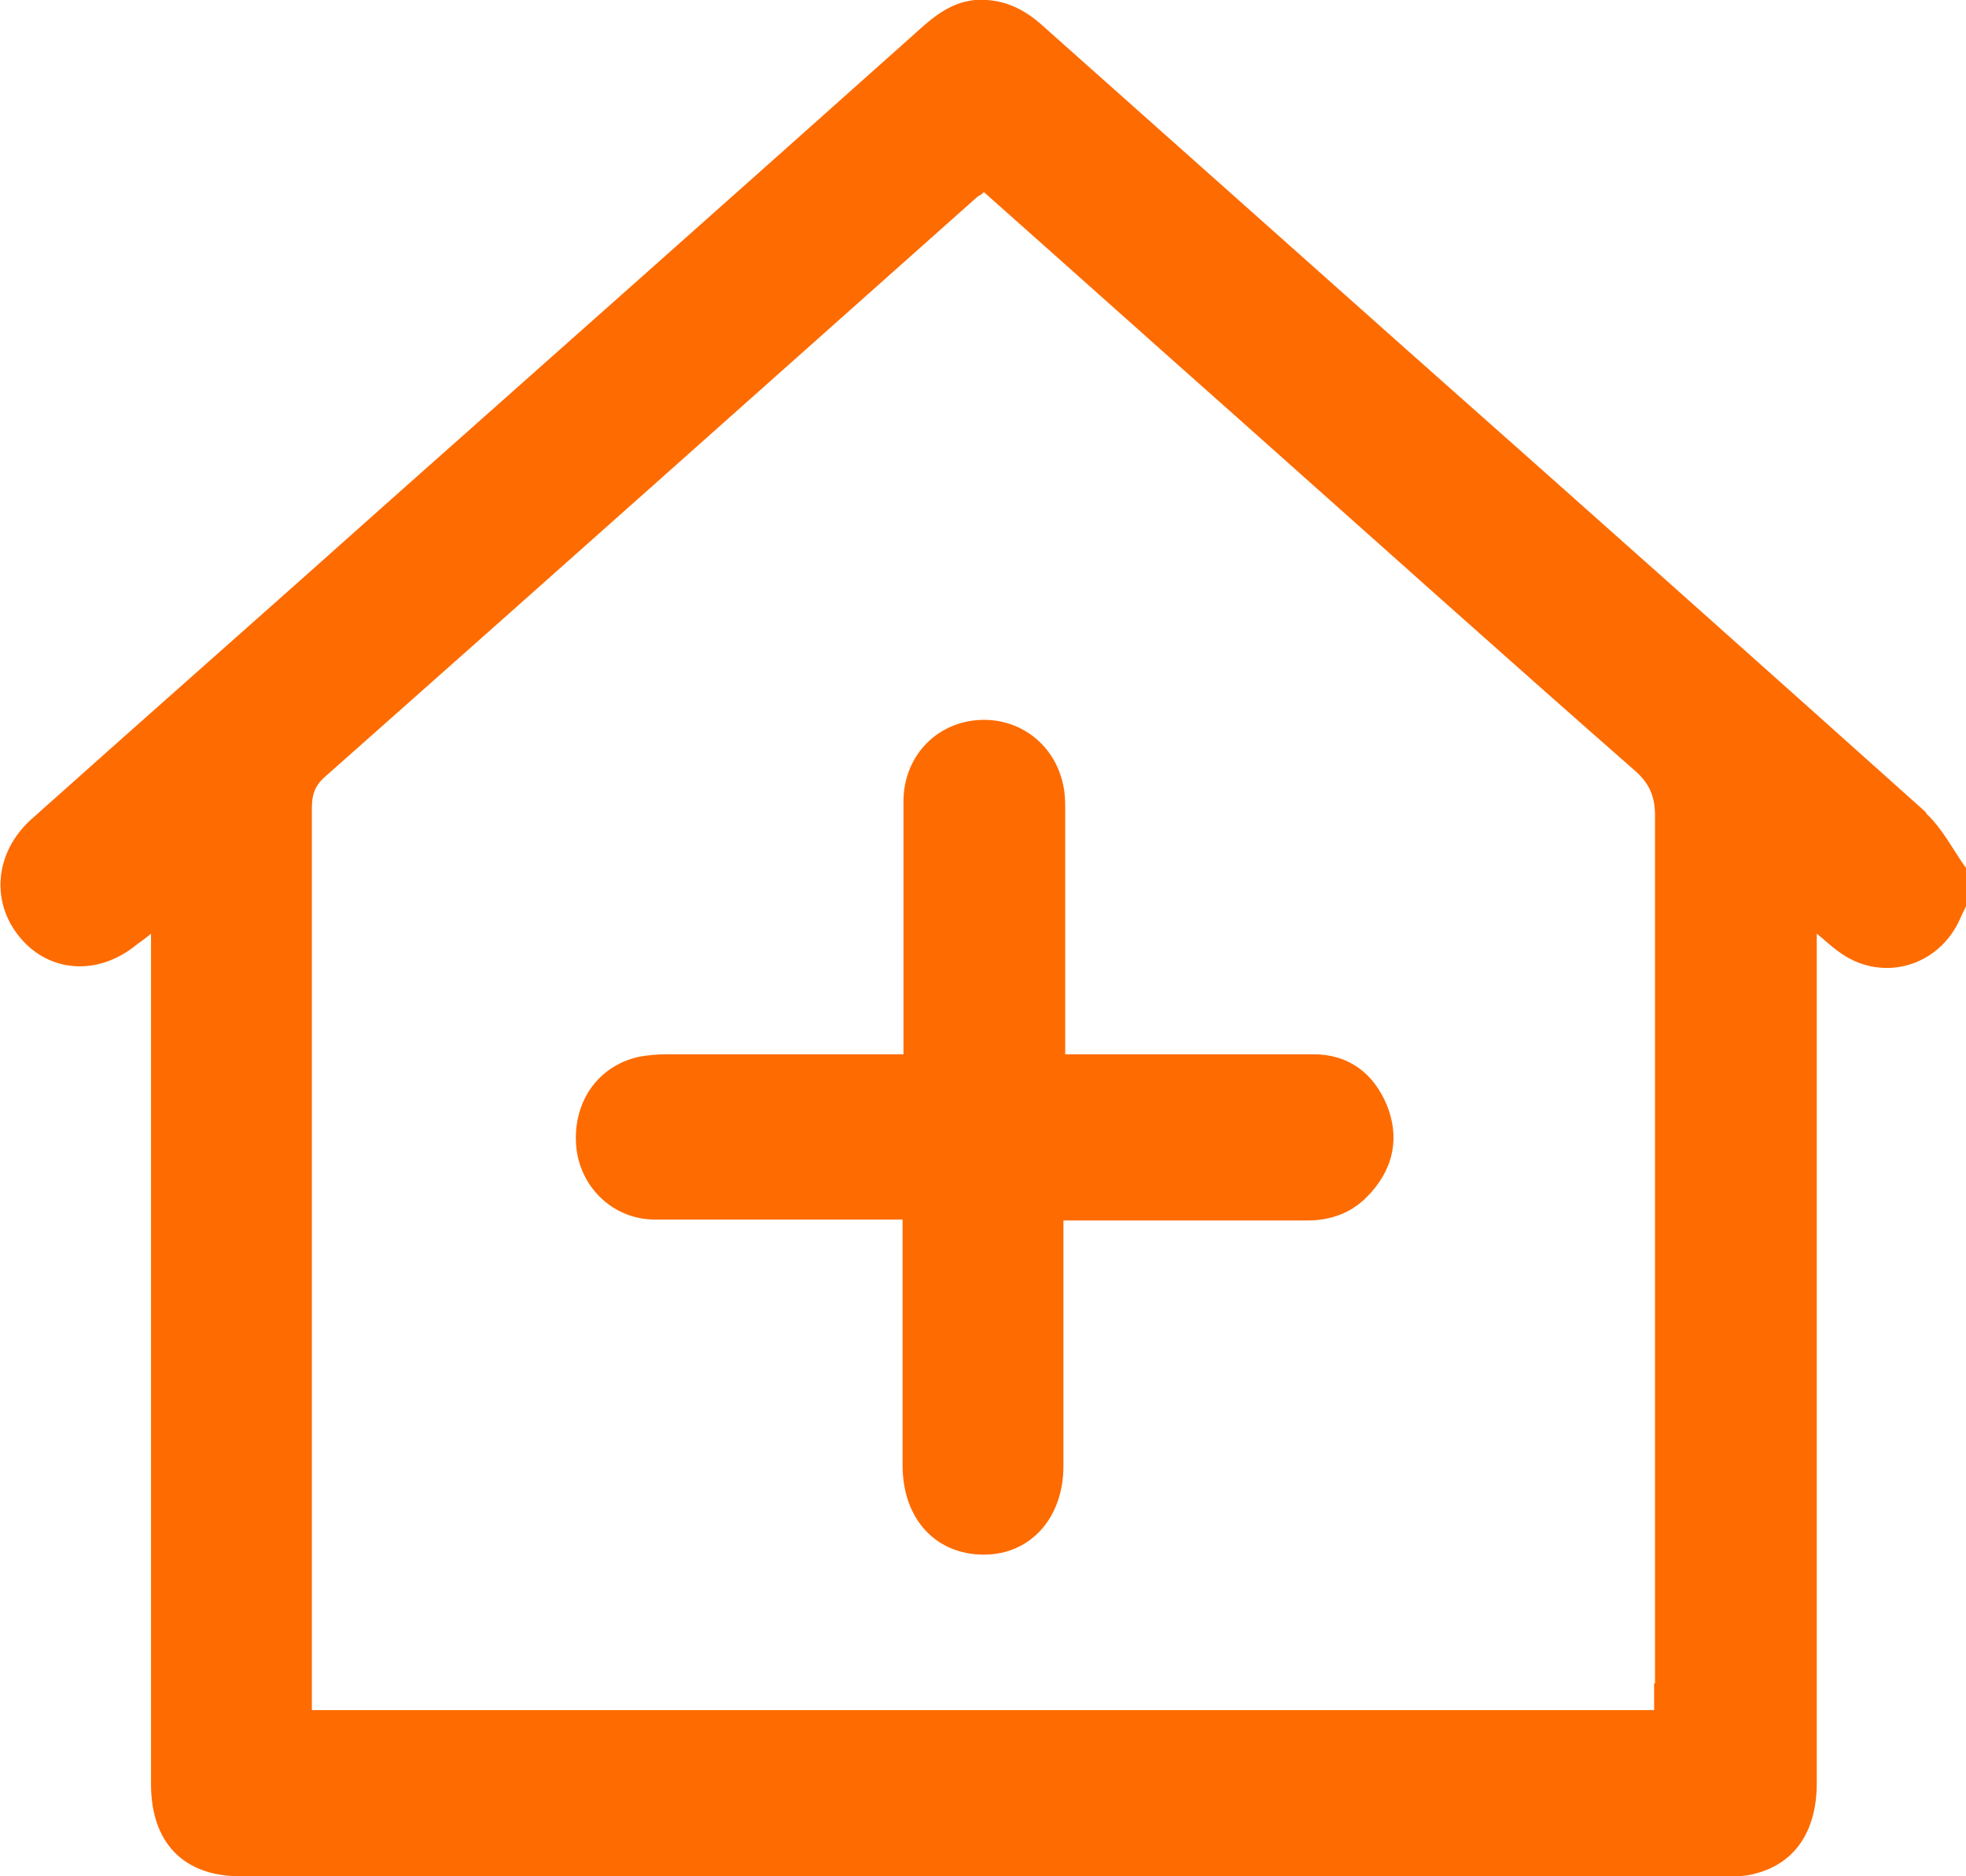 <svg width="22" height="21" viewBox="0 0 22 21" fill="none" xmlns="http://www.w3.org/2000/svg">
    <g clip-path="url(#clip0_155_4404)">
        <path
            d="M21.55 9.09C19.63 7.37 17.7 5.65 15.77 3.94C14.4 2.72 13.04 1.51 11.67 0.29C11.45 0.09 11.21 -0.02 10.91 -0C10.61 0.03 10.41 0.22 10.2 0.41C8.24 2.16 6.28 3.9 4.32 5.64C3 6.82 1.67 7.99 0.35 9.17C-0.06 9.54 -0.11 10.1 0.23 10.5C0.56 10.89 1.1 10.92 1.52 10.58C1.57 10.54 1.62 10.51 1.69 10.45V10.75C1.69 13.82 1.69 16.9 1.69 19.97C1.69 20.62 2.05 21 2.69 21C8.24 21 13.79 21 19.34 21C19.44 21 19.54 21 19.64 20.97C20.08 20.86 20.33 20.5 20.33 19.96C20.33 16.89 20.33 13.81 20.33 10.74V10.45C20.43 10.53 20.49 10.59 20.56 10.64C21.04 11.01 21.7 10.83 21.94 10.27C21.96 10.22 21.99 10.17 22.01 10.12V9.73C21.86 9.52 21.74 9.28 21.56 9.11L21.55 9.09ZM18.51 18.84V19.14H3.49V18.9C3.49 15.61 3.49 12.33 3.49 9.04C3.49 8.9 3.52 8.8 3.63 8.7C6.07 6.54 8.5 4.37 10.94 2.2C10.96 2.19 10.98 2.18 11.01 2.15C11.99 3.02 12.95 3.88 13.92 4.74C15.38 6.04 16.83 7.34 18.3 8.63C18.46 8.77 18.52 8.92 18.52 9.13C18.52 12.37 18.52 15.6 18.52 18.84H18.51Z"
            fill="#FE6B01" />
        <path
            d="M15.32 13.37C15.14 13.57 14.9 13.66 14.63 13.66C13.81 13.66 12.98 13.66 12.16 13.66H11.9V13.91C11.9 14.74 11.9 15.58 11.9 16.41C11.9 16.99 11.53 17.4 11.01 17.4C10.47 17.4 10.1 17 10.1 16.4C10.1 15.49 10.1 14.59 10.1 13.65H9.86C9.02 13.65 8.17 13.65 7.33 13.65C6.87 13.65 6.5 13.3 6.45 12.85C6.4 12.36 6.67 11.94 7.14 11.83C7.24 11.81 7.35 11.8 7.46 11.8C8.33 11.8 9.21 11.8 10.11 11.8V11.56C10.11 10.7 10.11 9.83 10.11 8.97C10.11 8.48 10.46 8.1 10.93 8.06C11.4 8.02 11.81 8.33 11.9 8.8C11.92 8.89 11.92 8.99 11.92 9.08C11.92 9.9 11.92 10.72 11.92 11.54V11.8C12.87 11.8 13.79 11.8 14.7 11.8C15.09 11.8 15.37 12.01 15.52 12.37C15.66 12.72 15.6 13.06 15.34 13.35L15.32 13.37Z"
            fill="#FE6B01" />
    </g>
    <defs>
        <clipPath id="clip0_155_4404">
            <rect width="22" height="21" fill="white" />
        </clipPath>
    </defs>
</svg>
